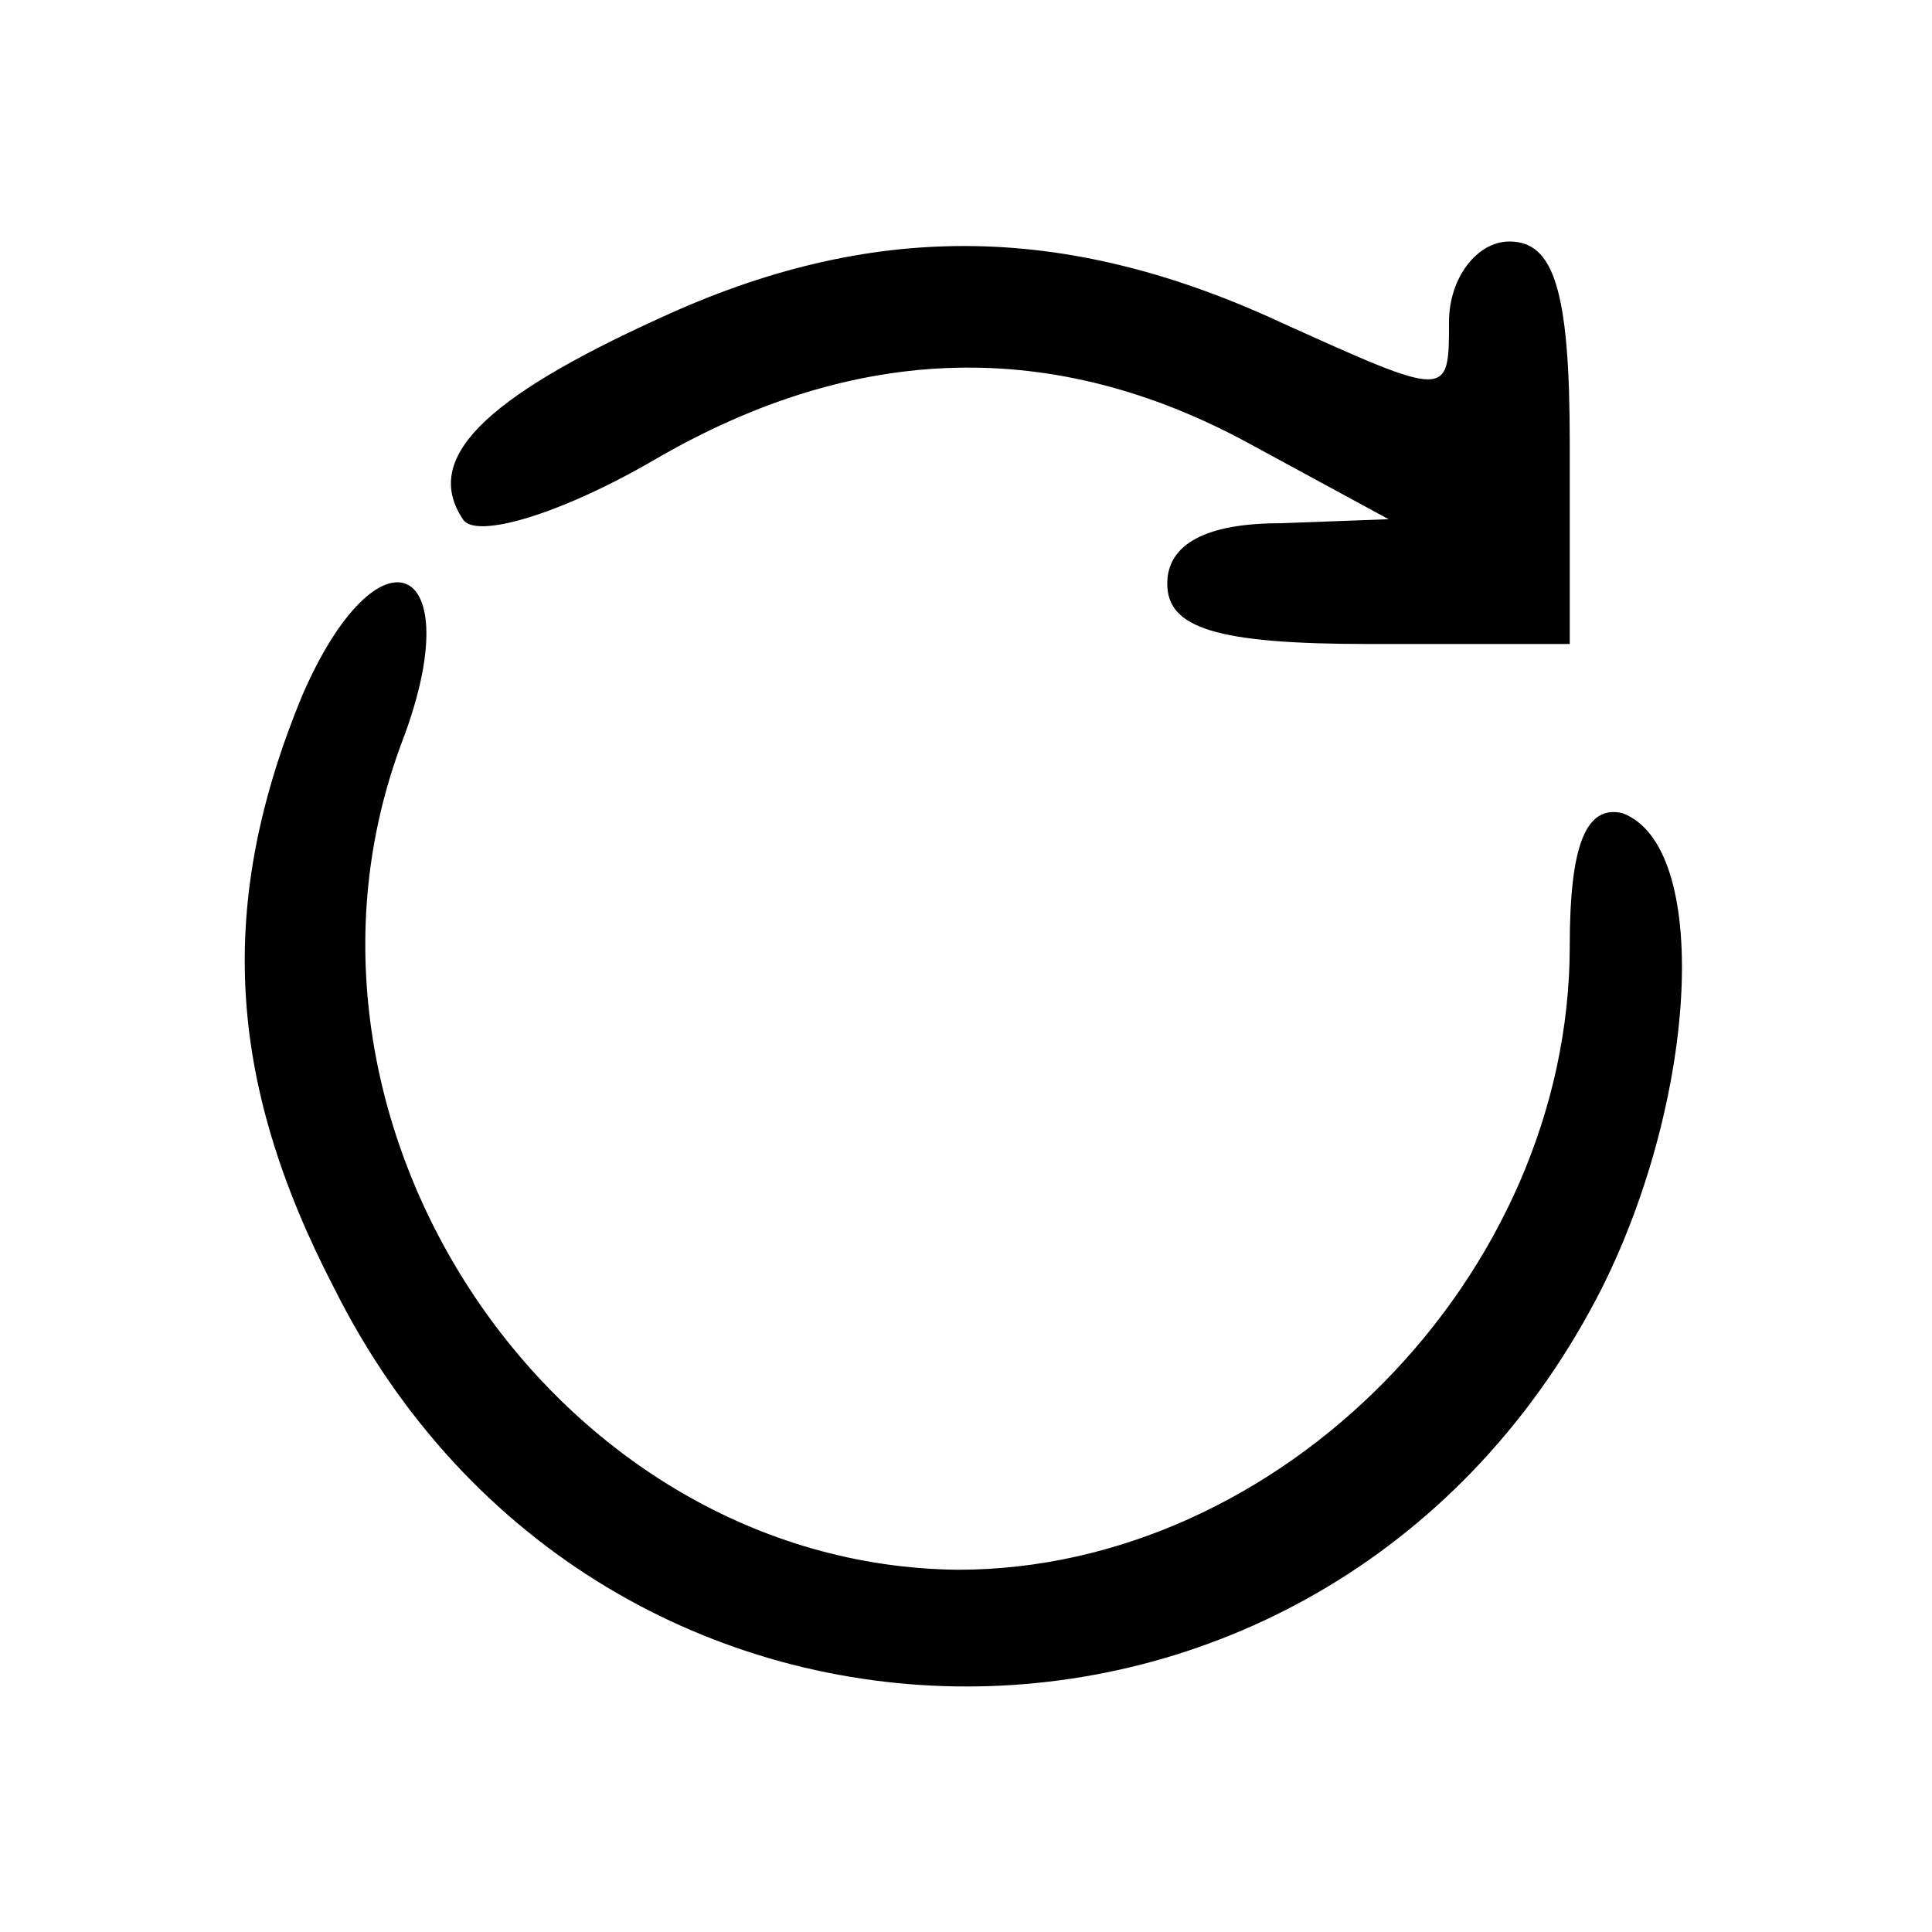 <?xml version="1.0" standalone="no"?>
<!DOCTYPE svg PUBLIC "-//W3C//DTD SVG 20010904//EN"
 "http://www.w3.org/TR/2001/REC-SVG-20010904/DTD/svg10.dtd">
<svg version="1.0" xmlns="http://www.w3.org/2000/svg"
 width="48pt" height="48pt" viewBox="0 0 48 48"
 preserveAspectRatio="xMidYMid meet">

<g transform="translate(0,48) scale(0.1,-0.1)"
fill="#000000" stroke="none">
<path d="M164 401 c-44 -20 -59 -35 -49 -50 3 -5 24 1 48 15 50 29 99 30 147
4 l35 -19 -27 -1 c-18 0 -28 -5 -28 -15 0 -11 12 -15 50 -15 l50 0 0 50 c0 38
-4 50 -15 50 -8 0 -15 -9 -15 -20 0 -19 0 -19 -42 0 -54 25 -102 25 -154 1z"/>
<path d="M75 307 c-21 -51 -19 -95 8 -147 66 -132 248 -132 315 0 24 48 27
110 5 118 -9 2 -13 -8 -13 -33 0 -82 -72 -155 -152 -155 -100 1 -174 111 -138
206 17 45 -6 55 -25 11z"/>
</g>
</svg>
